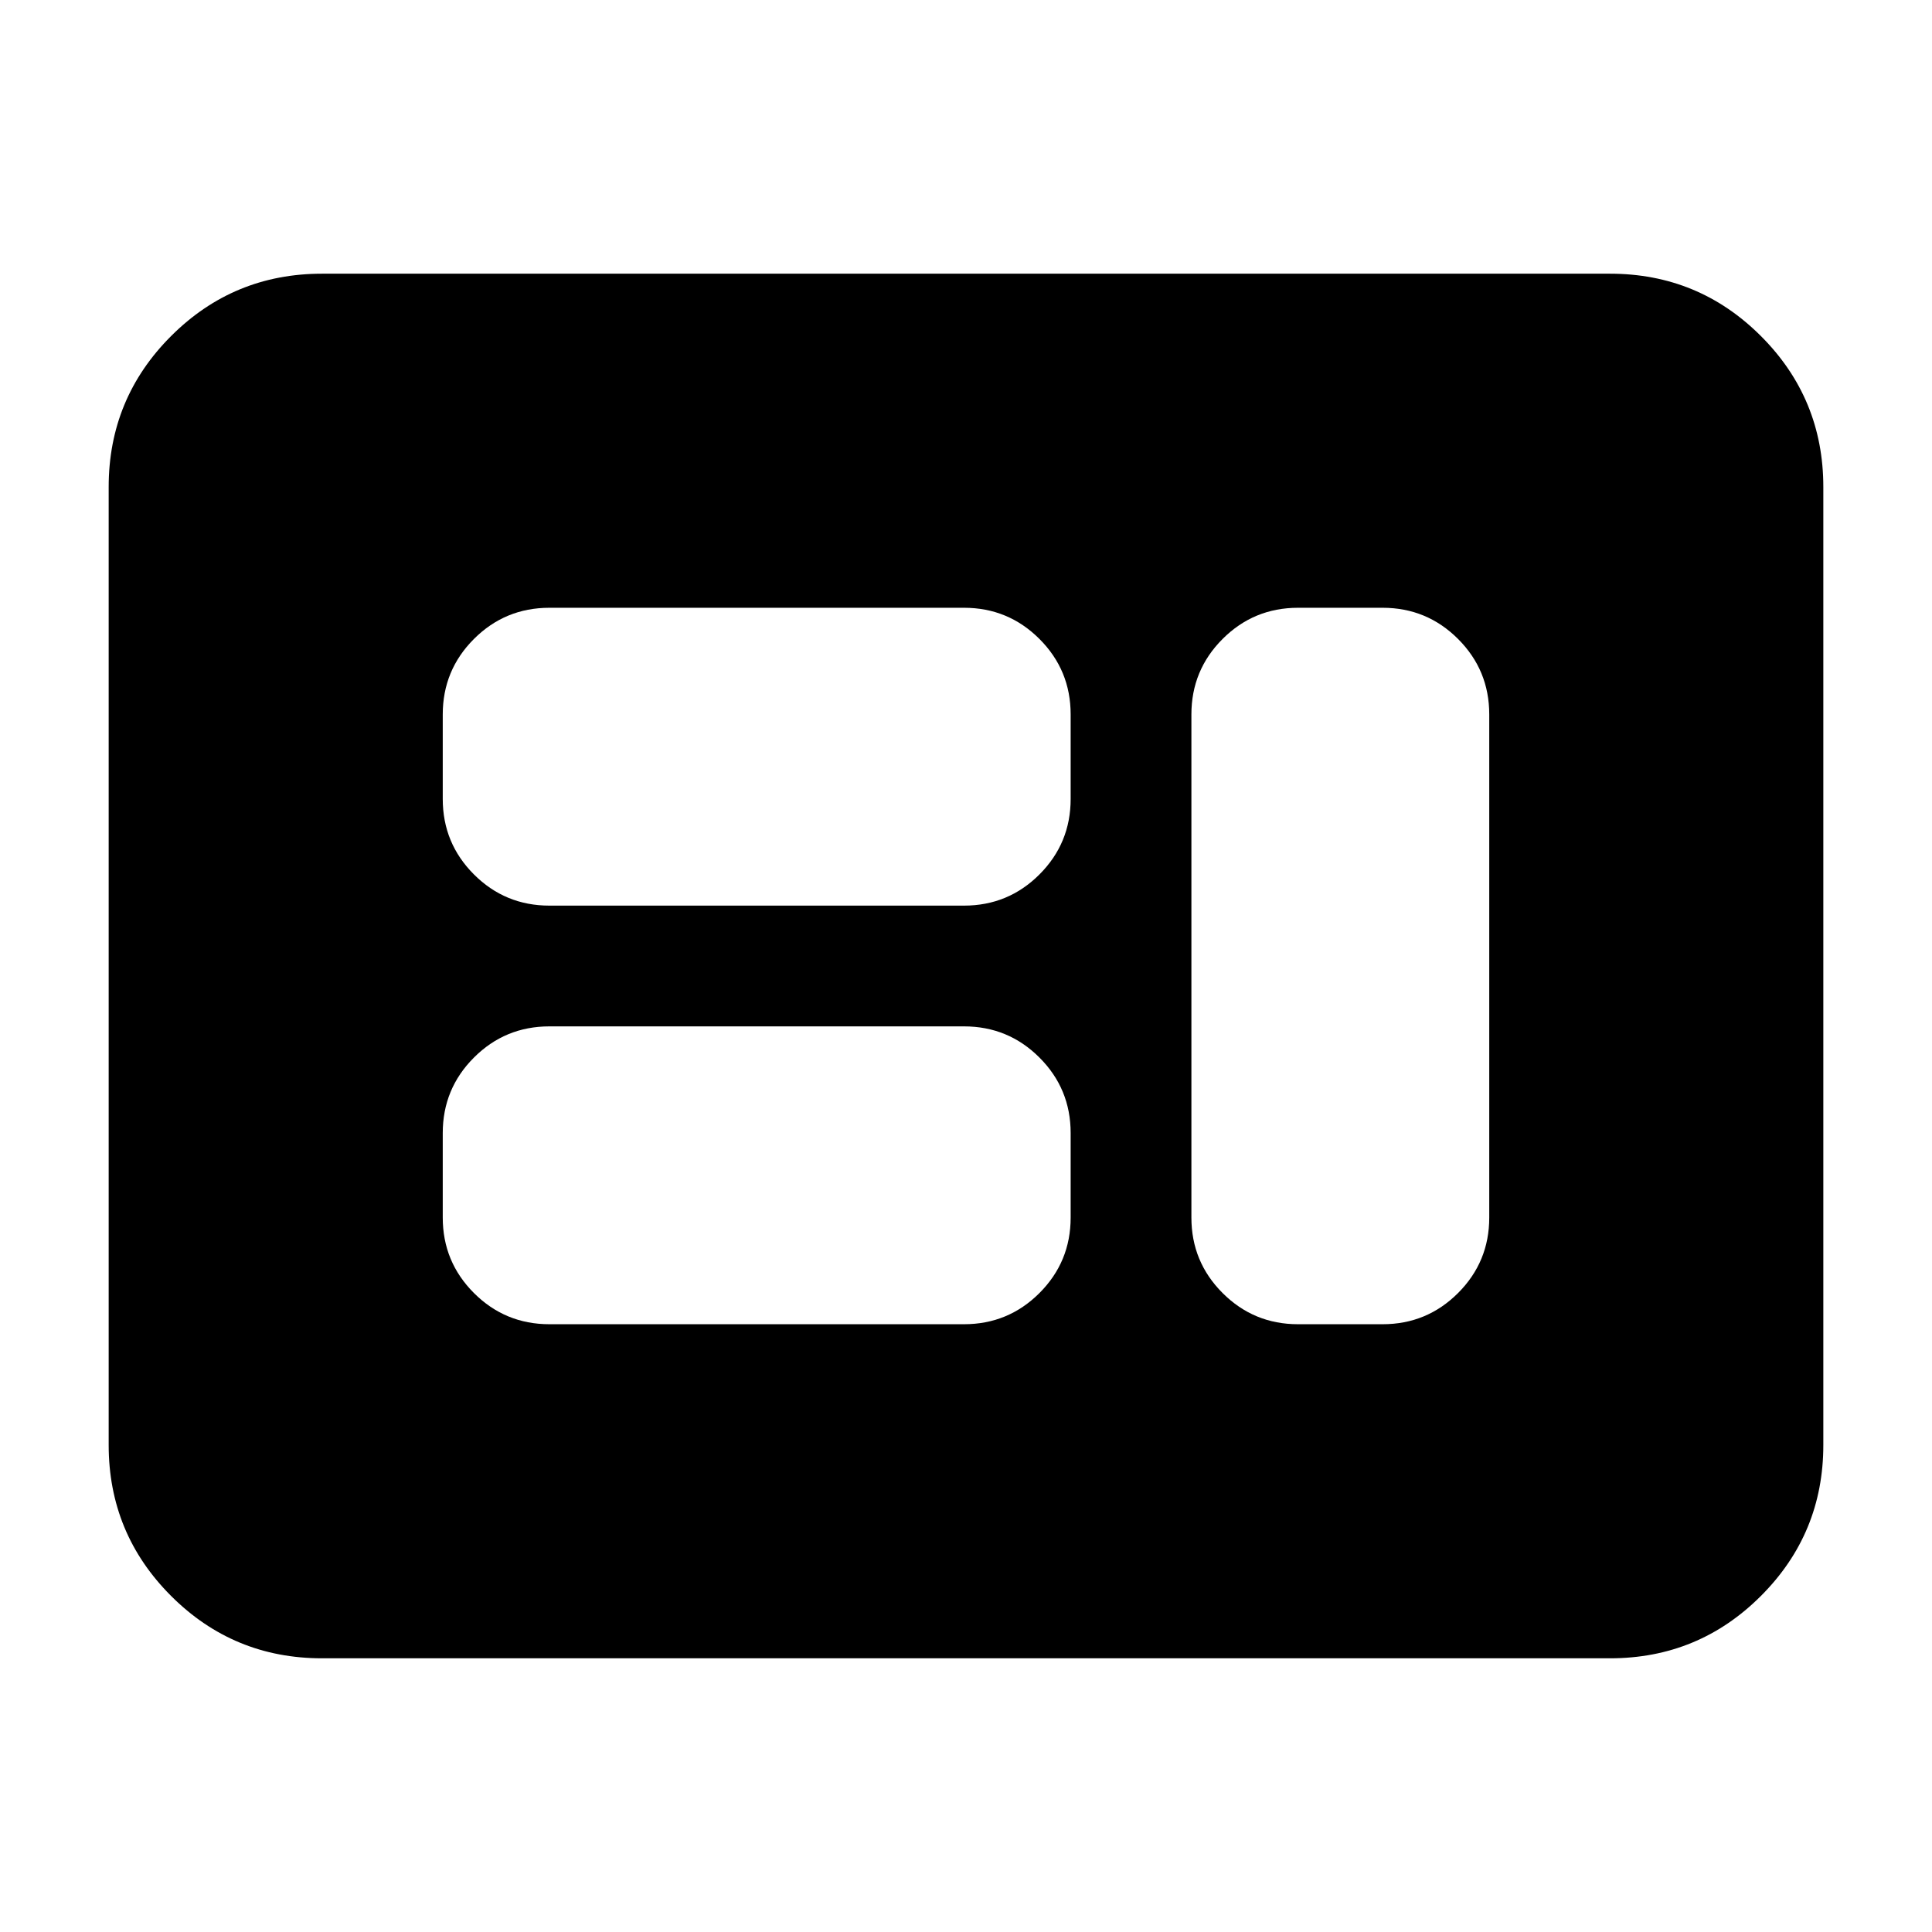 <svg xmlns="http://www.w3.org/2000/svg" height="24" viewBox="0 -960 960 960" width="24"><path d="M273-302h206q22 0 37.5-15.5T532-355v-42q0-22-15.5-37.5T479-450H273q-22 0-37.5 15.5T220-397v42q0 22 15.5 37.5T273-302Zm372 0h42q22 0 37.5-15.5T740-355v-250q0-22-15.5-37.5T687-658h-42q-22 0-37.5 15.5T592-605v250q0 22 15.5 37.5T645-302ZM273-510h206q22 0 37.5-15.5T532-563v-42q0-22-15.5-37.5T479-658H273q-22 0-37.5 15.5T220-605v42q0 22 15.5 37.5T273-510ZM160-136q-44 0-75-31t-31-75v-476q0-44 31-75t75-31h640q44 0 75 31t31 75v476q0 44-31 75t-75 31H160Z"/></svg>